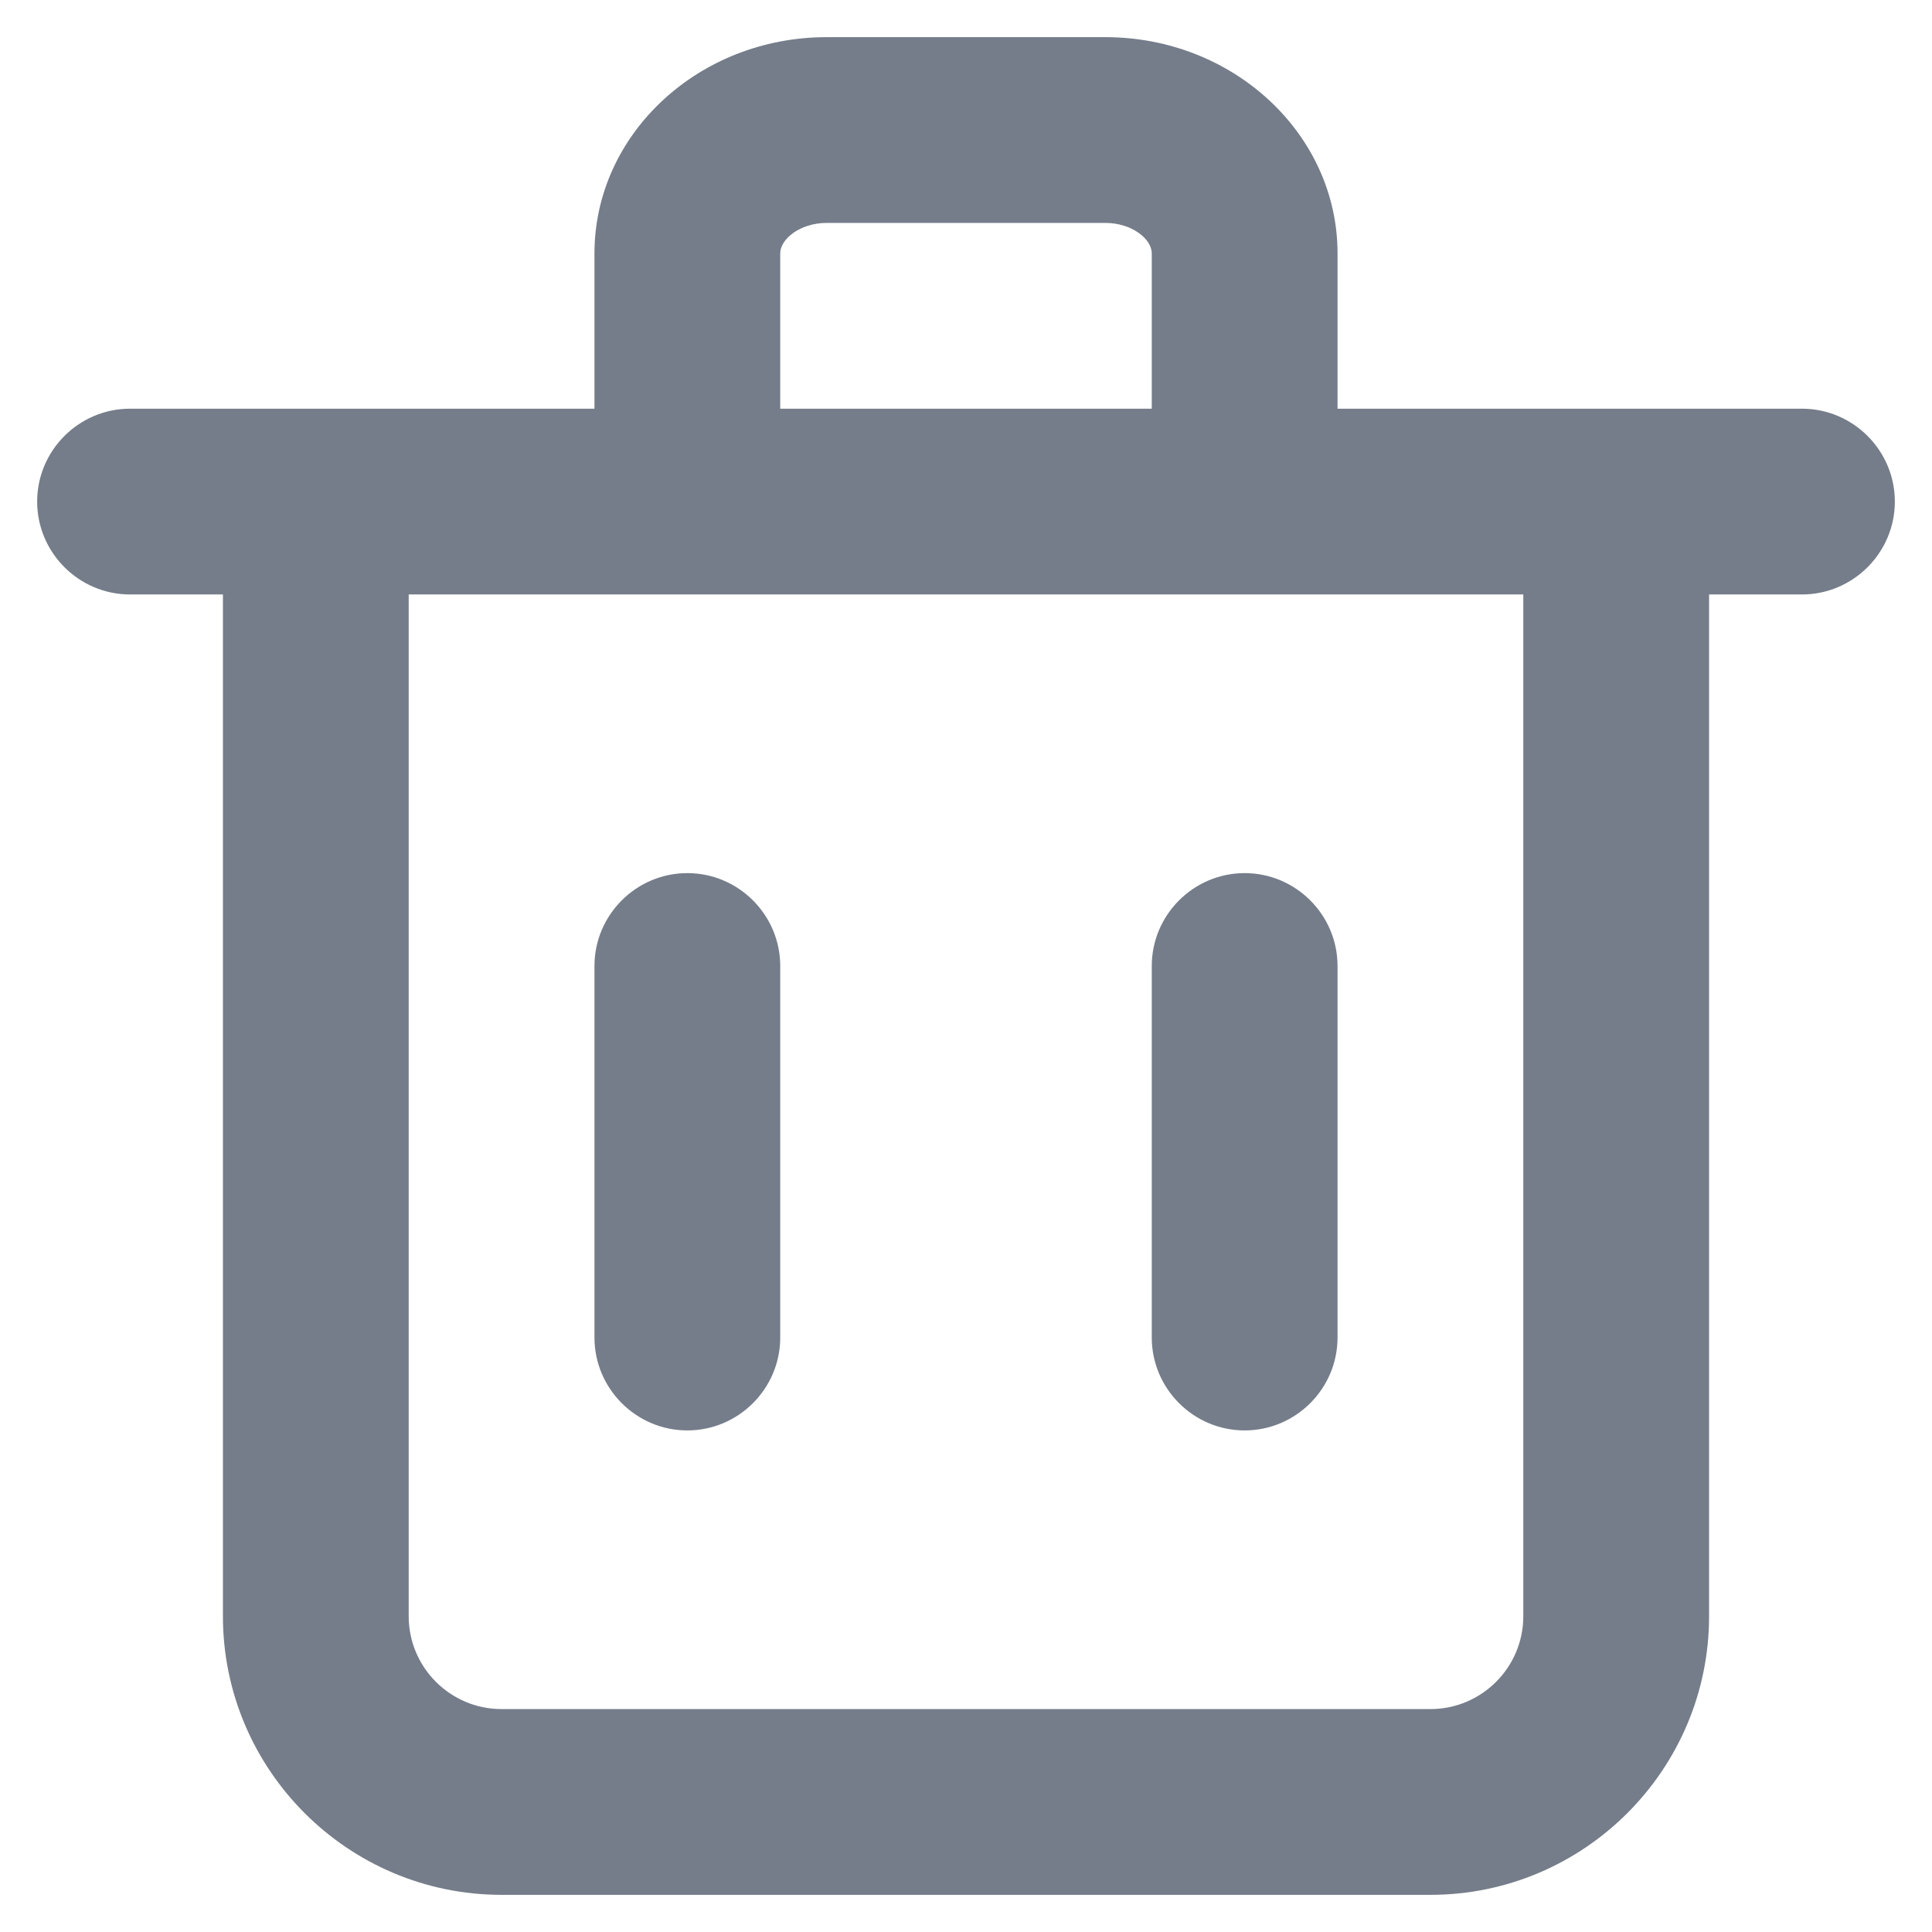 <svg width="26" height="26" viewBox="0 0 26 26" fill="none" xmlns="http://www.w3.org/2000/svg">
<path fill-rule="evenodd" clip-rule="evenodd" d="M10.5 18C10.5 18.688 9.938 19.25 9.25 19.25C8.562 19.25 8 18.688 8 18V13C8 12.312 8.562 11.75 9.25 11.75C9.938 11.75 10.5 12.312 10.5 13V18ZM18 18C18 18.688 17.438 19.25 16.75 19.25C16.062 19.25 15.5 18.688 15.5 18V13C15.5 12.312 16.062 11.75 16.75 11.75C17.438 11.75 18 12.312 18 13V18ZM20.5 21.75C20.5 22.439 19.94 23 19.25 23H6.75C6.06 23 5.5 22.439 5.5 21.75V8H20.5V21.75ZM10.5 3.41C10.5 3.216 10.768 3 11.125 3H14.875C15.232 3 15.5 3.216 15.5 3.41V5.5H10.5V3.41ZM24.25 5.5H23H18V3.41C18 1.805 16.599 0.5 14.875 0.5H11.125C9.401 0.5 8 1.805 8 3.41V5.5H3H1.75C1.062 5.5 0.5 6.062 0.5 6.75C0.5 7.438 1.062 8 1.75 8H3V21.75C3 23.817 4.683 25.5 6.75 25.5H19.25C21.317 25.5 23 23.817 23 21.75V8H24.25C24.938 8 25.5 7.438 25.5 6.75C25.5 6.062 24.938 5.5 24.25 5.5Z" fill="#757D8A"/>
</svg>
